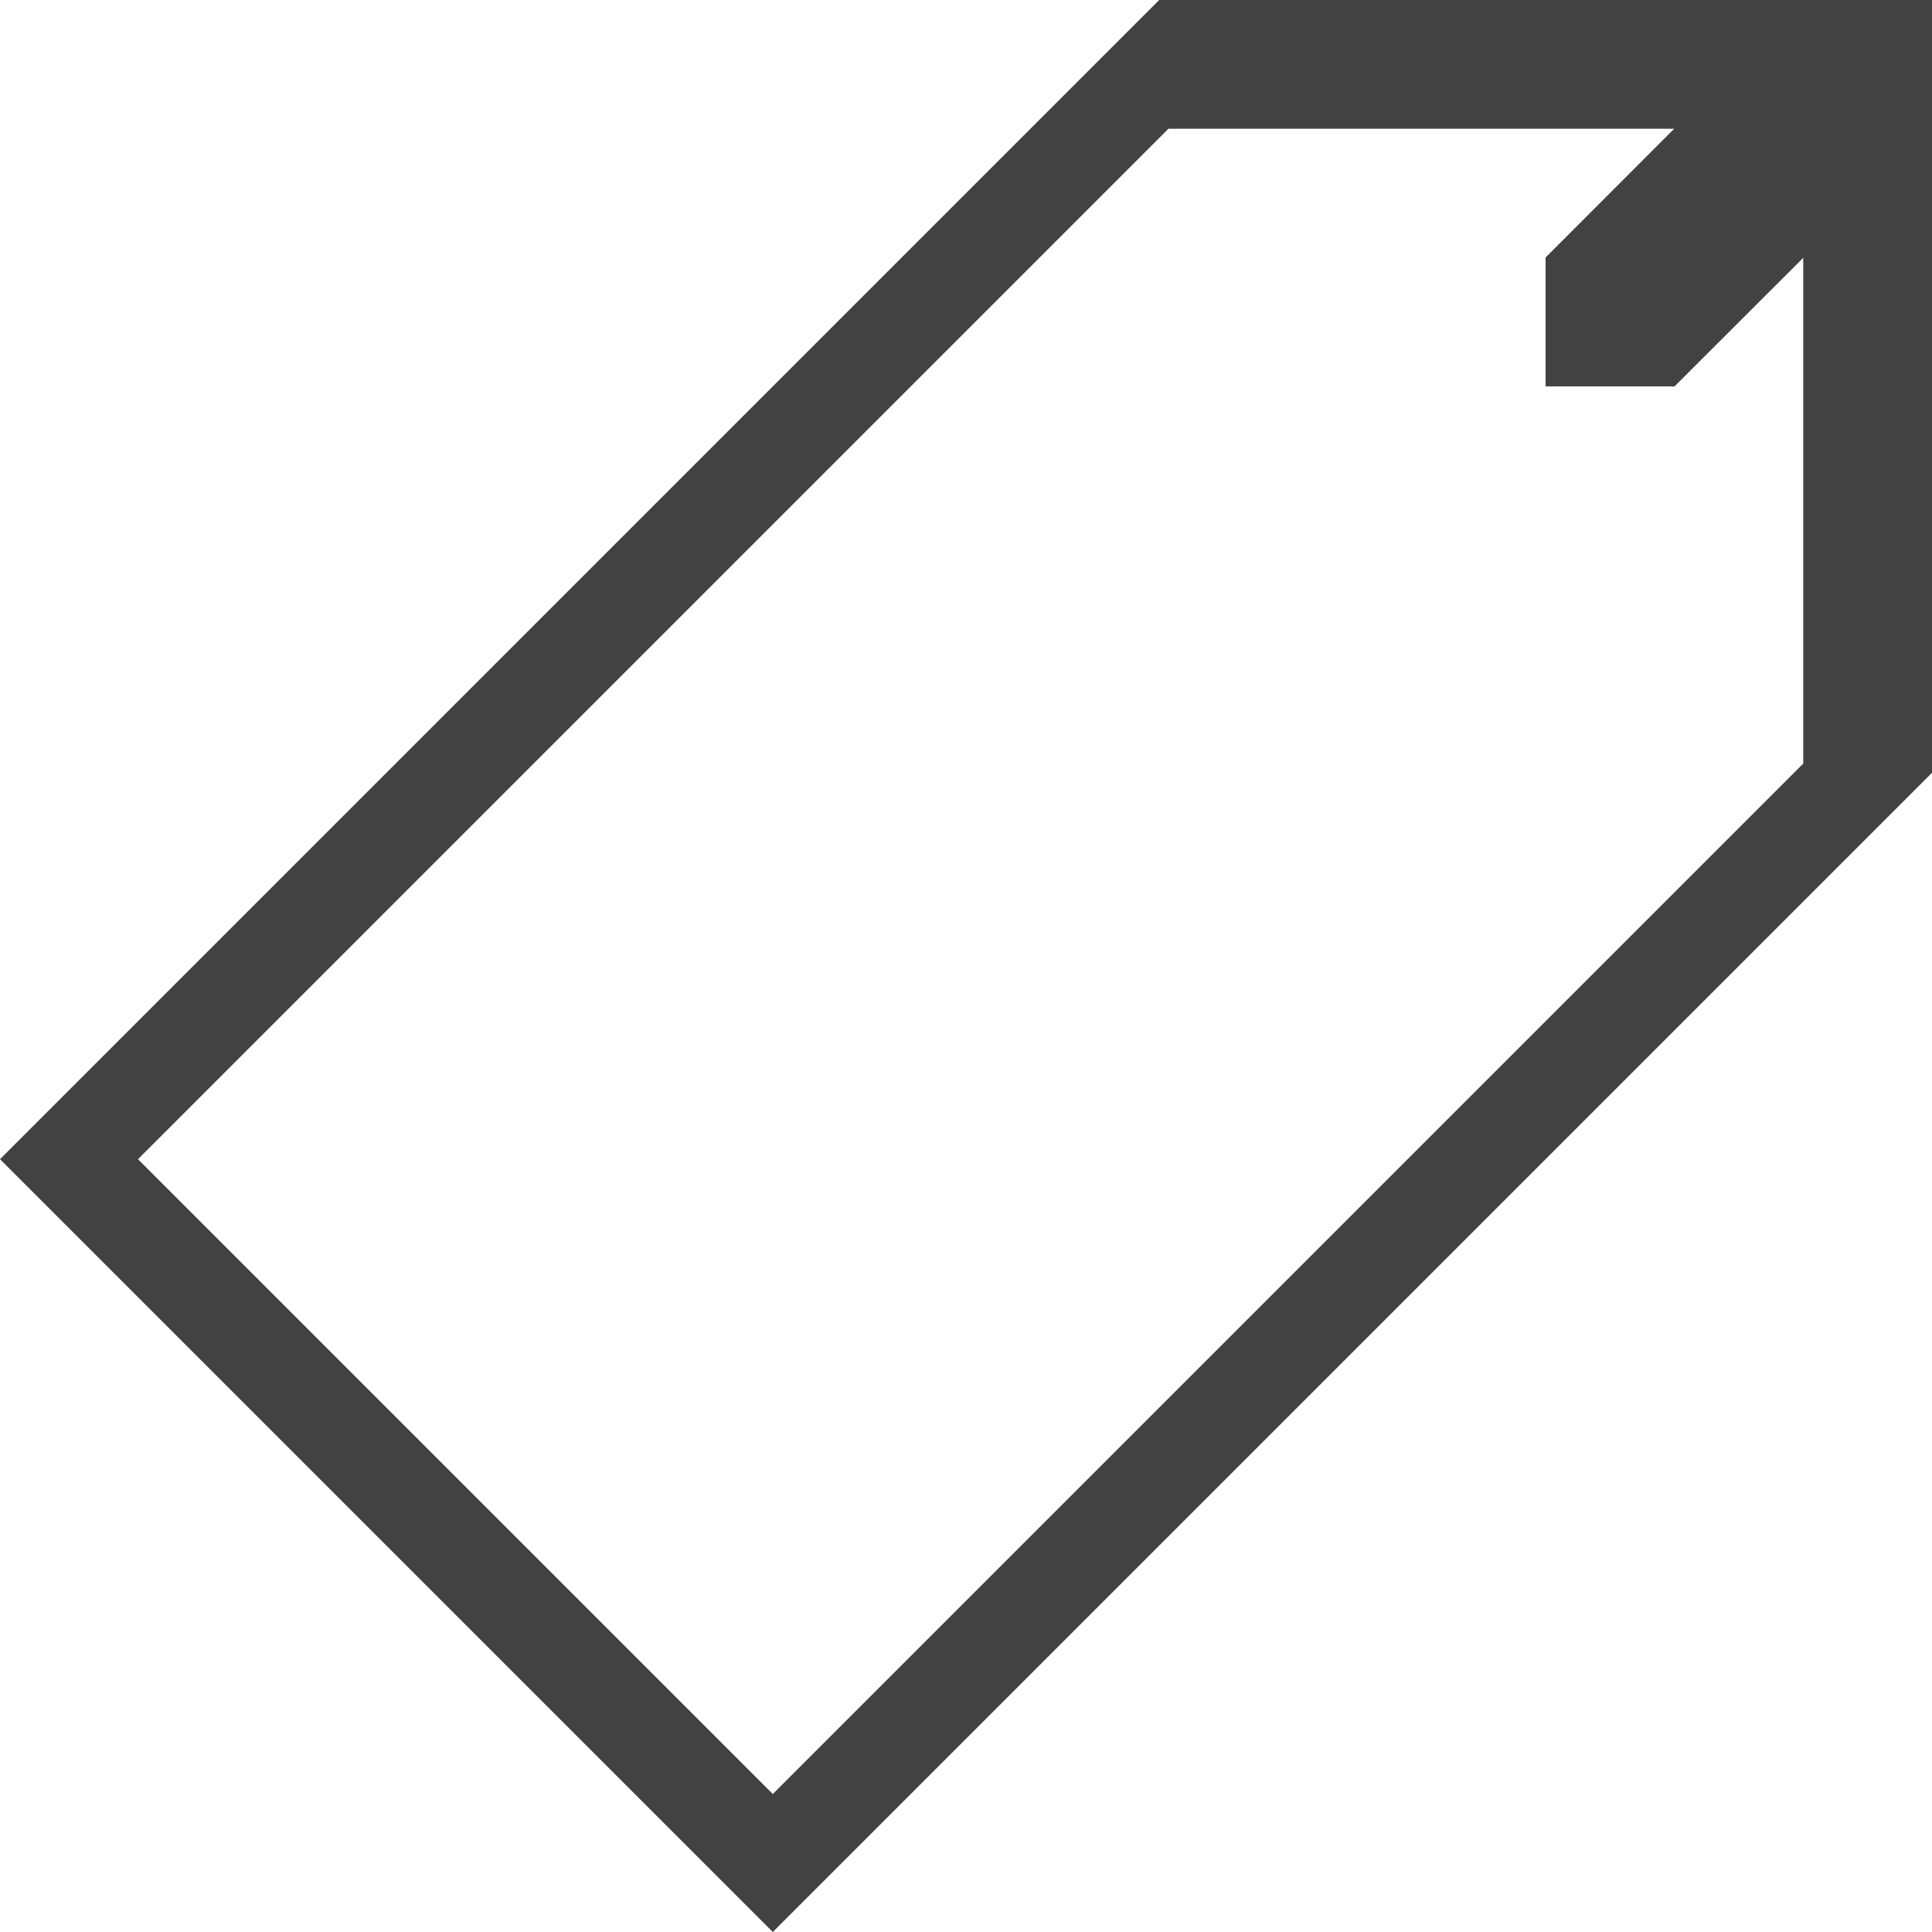 <svg width="14" height="14" viewBox="0 0 14 14" fill="none" xmlns="http://www.w3.org/2000/svg">
<path d="M13.067 0.933H12.133L11.2 1.867V2.8H12.133L13.067 1.867V0.933Z" fill="#424242"/>
<path fill-rule="evenodd" clip-rule="evenodd" d="M14 5.6L5.6 14L0 8.4L8.4 0H14V5.6ZM12.133 0.933L11.2 1.867V2.8H12.133L13.067 1.867V5.533L5.6 13L1 8.4L8.467 0.933H12.133Z" fill="#424242"/>
</svg>
